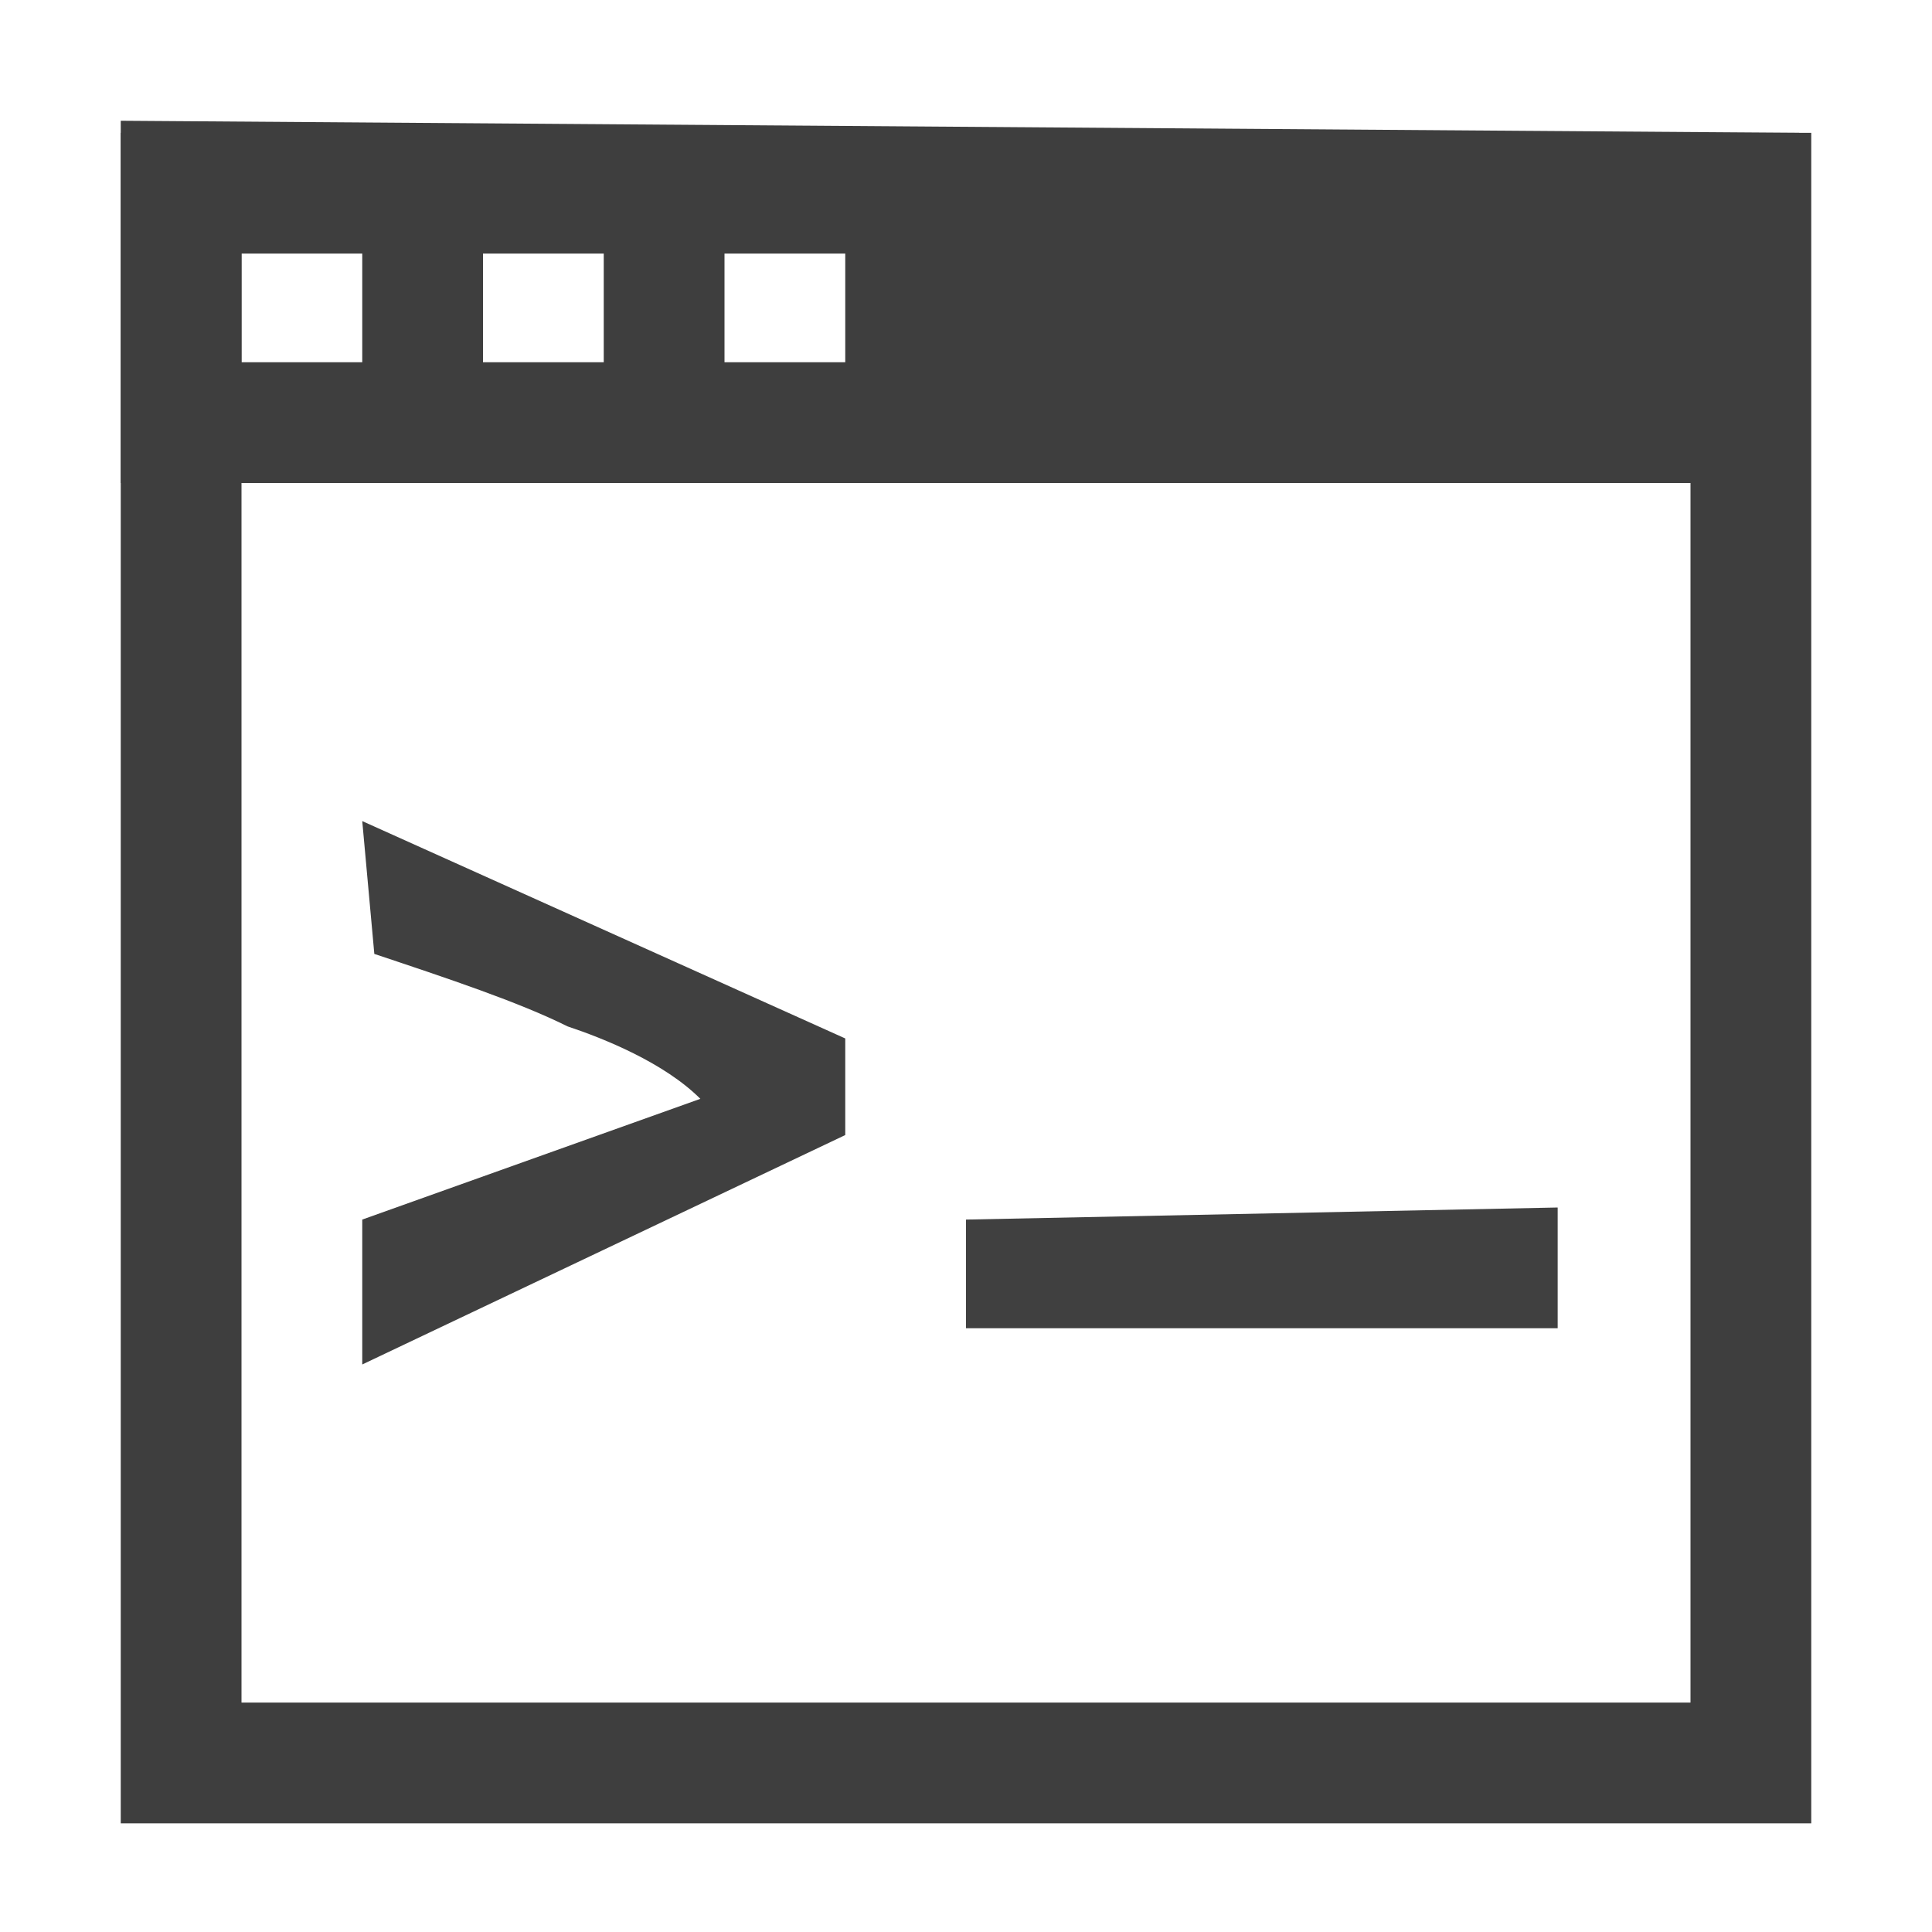 <?xml version="1.0" encoding="utf-8"?>
<!-- Generator: Adobe Illustrator 19.2.1, SVG Export Plug-In . SVG Version: 6.00 Build 0)  -->
<svg version="1.1" id="Layer_1" xmlns="http://www.w3.org/2000/svg" xmlns:xlink="http://www.w3.org/1999/xlink" x="0px" y="0px"
	 viewBox="0 0 16 16" style="enable-background:new 0 0 16 16;" xml:space="preserve">
<style type="text/css">
	.st0{fill:none;stroke:#3E3E3E;stroke-miterlimit:10;}
	.st1{fill:#404040;}
	.st2{fill:#3E3E3E;}
</style>
<rect x="1.5" y="1.6" class="st0" width="13" height="13"/>
<path class="st1" d="M7,9.4l-4,1.9l0-1.2l2.8-1C5.5,8.8,5,8.6,4.7,8.5c-0.4-0.2-1-0.4-1.6-0.6L3,6.8l4,1.8V9.4z"/>
<polygon class="st1" points="8,10.1 12.9,10 12.9,11 8,11 "/>
<path class="st2" d="M1,1v3h13.9l0-2.9L1,1z M3,3H2V2h1V3z M5,3H4V2h1V3z M7,3H6V2h1V3z"/>
</svg>
